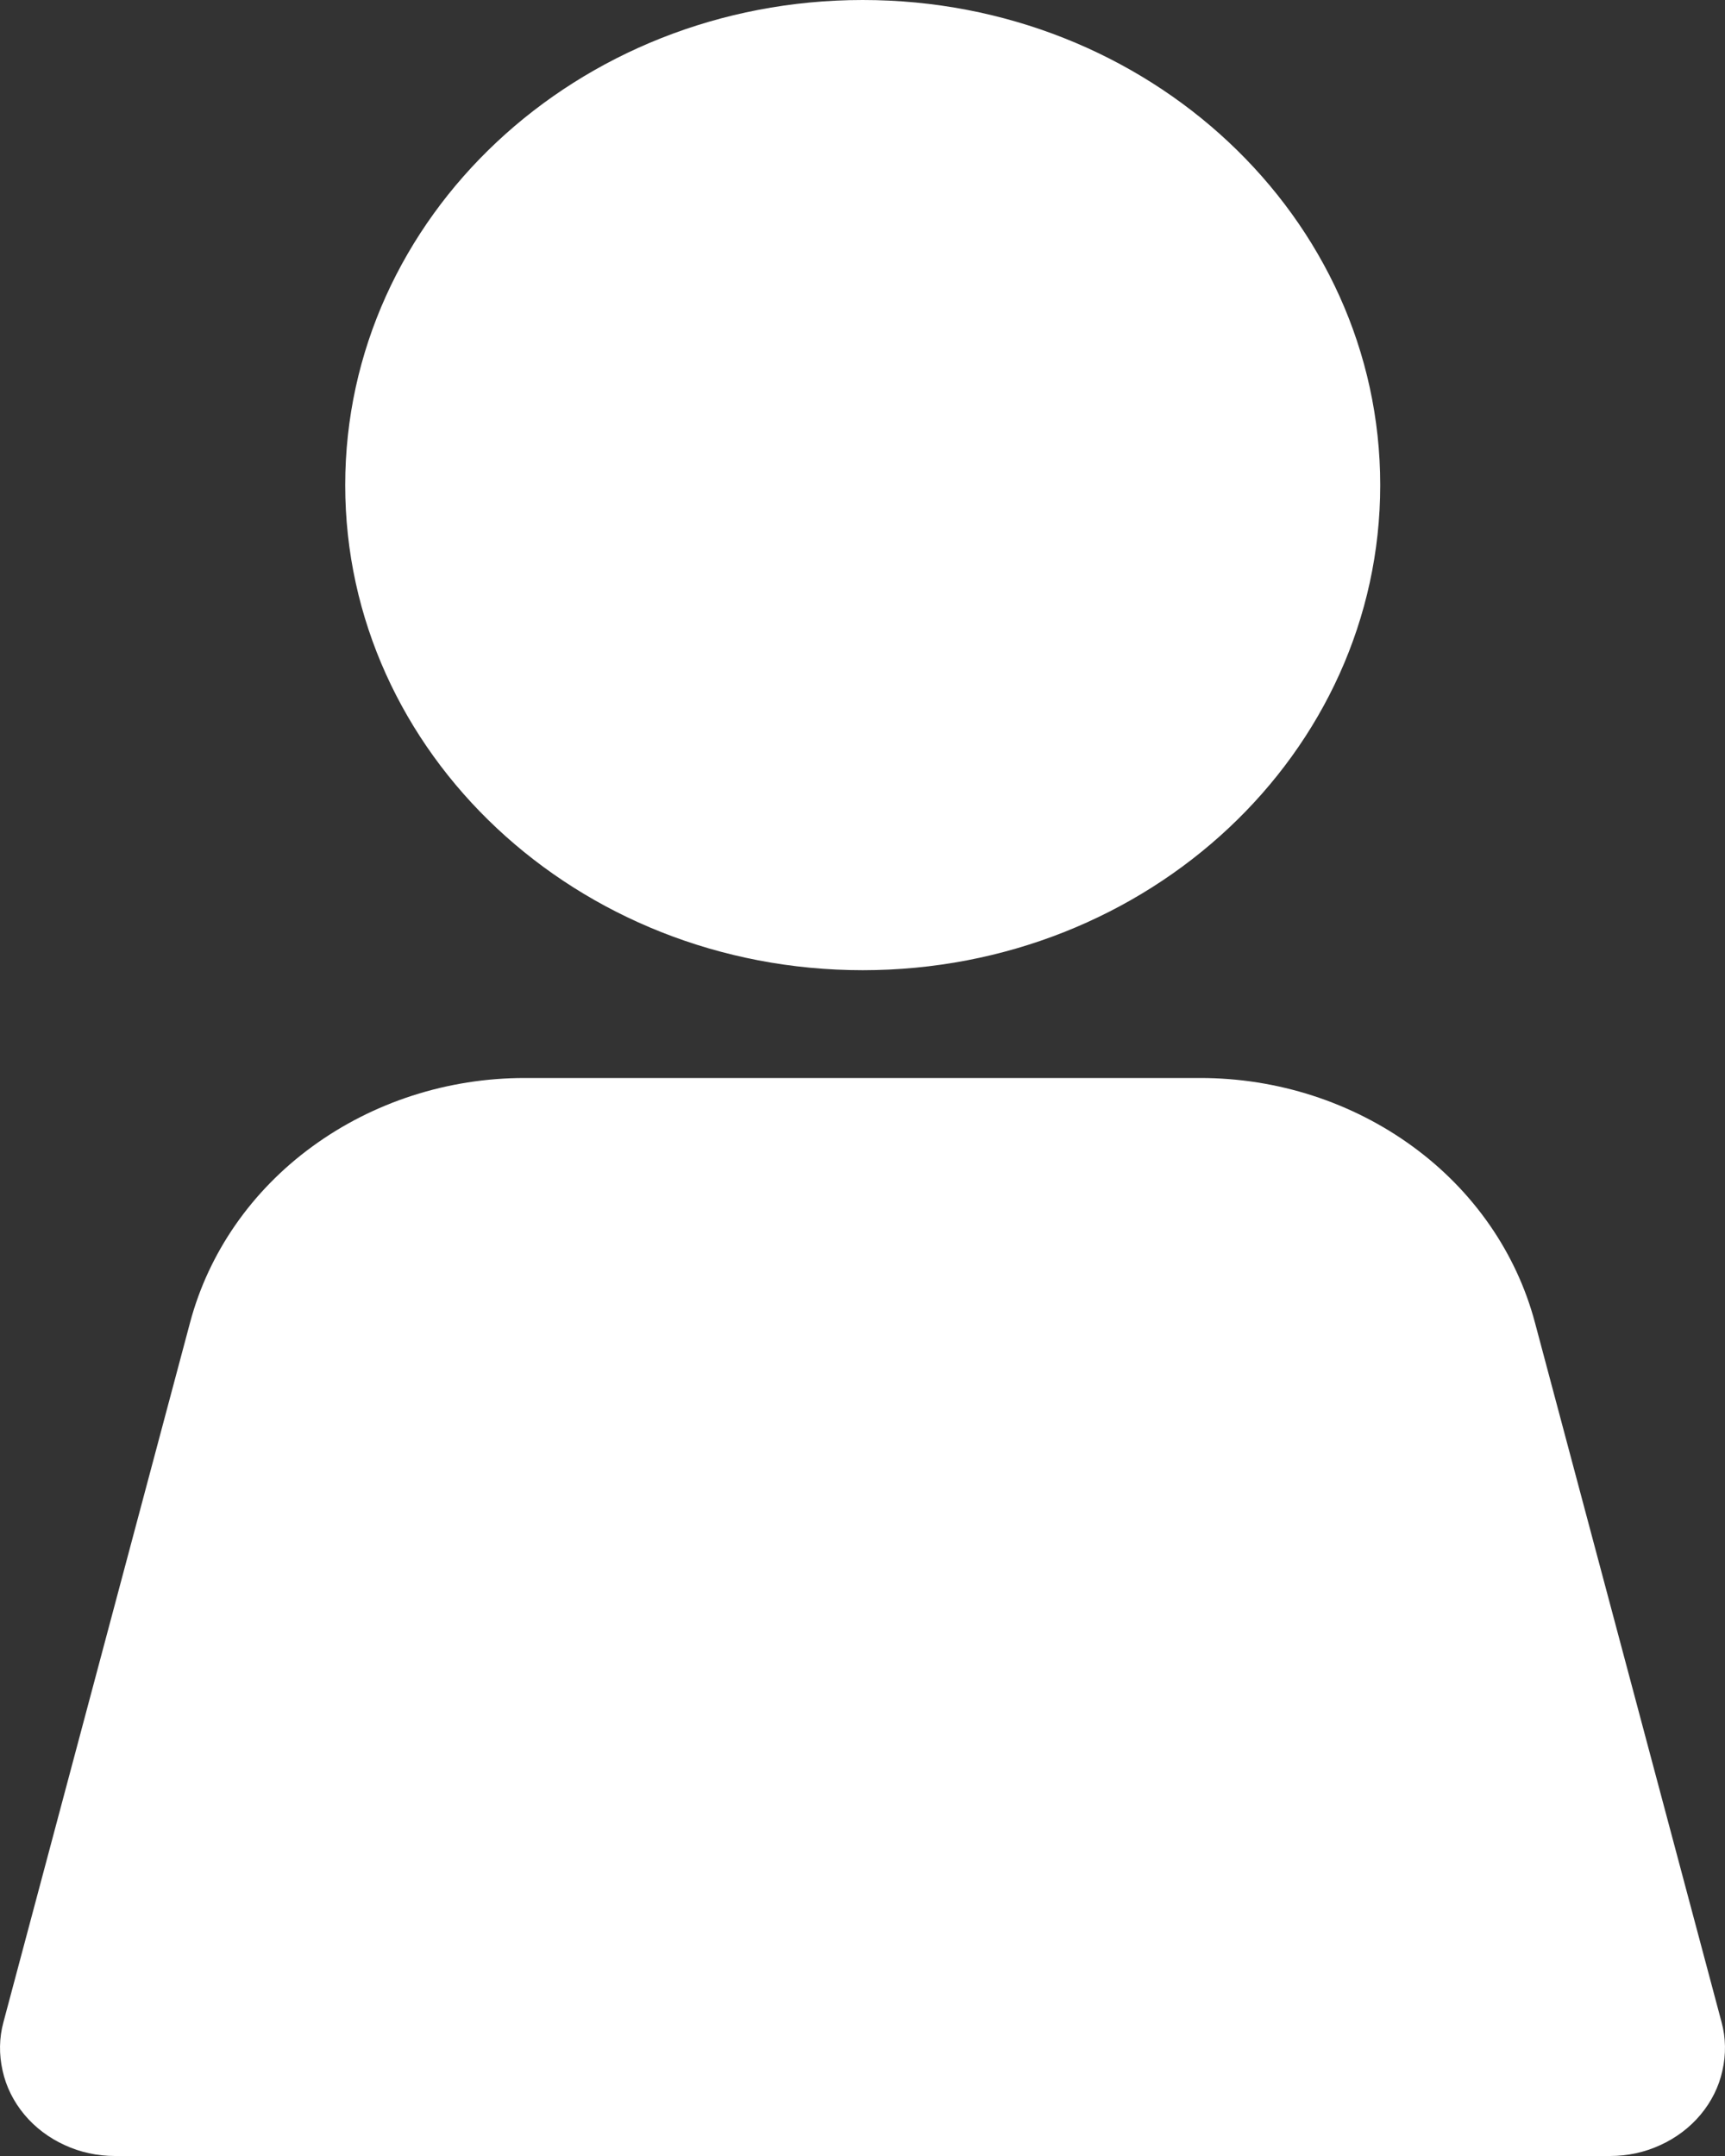 <svg width="8" height="10" viewBox="0 0 8 10" fill="none" xmlns="http://www.w3.org/2000/svg">
<rect x="0" y="0" width="8" height="10" fill="#333333" stroke="none"/>
<path d="M4.001 4.5C5.326 4.5 6.401 3.493 6.401 2.25C6.401 1.007 5.326 0 4.001 0C2.675 0 1.601 1.007 1.601 2.25C1.601 3.493 2.675 4.5 4.001 4.5Z" fill="white"/>
<path d="M7.984 9.379L7.119 6.136C7.033 5.811 6.833 5.523 6.552 5.318C6.27 5.112 5.924 5 5.567 5H2.433C2.076 5 1.73 5.112 1.448 5.318C1.167 5.523 0.967 5.811 0.881 6.136L0.016 9.379C-0.004 9.452 -0.005 9.529 0.012 9.604C0.028 9.678 0.063 9.748 0.113 9.808C0.163 9.868 0.227 9.916 0.299 9.949C0.372 9.983 0.452 10 0.533 10H7.467C7.548 10 7.628 9.983 7.701 9.949C7.773 9.916 7.837 9.868 7.887 9.808C7.937 9.748 7.972 9.678 7.988 9.604C8.005 9.529 8.004 9.452 7.984 9.379Z" fill="white"/>
</svg>
